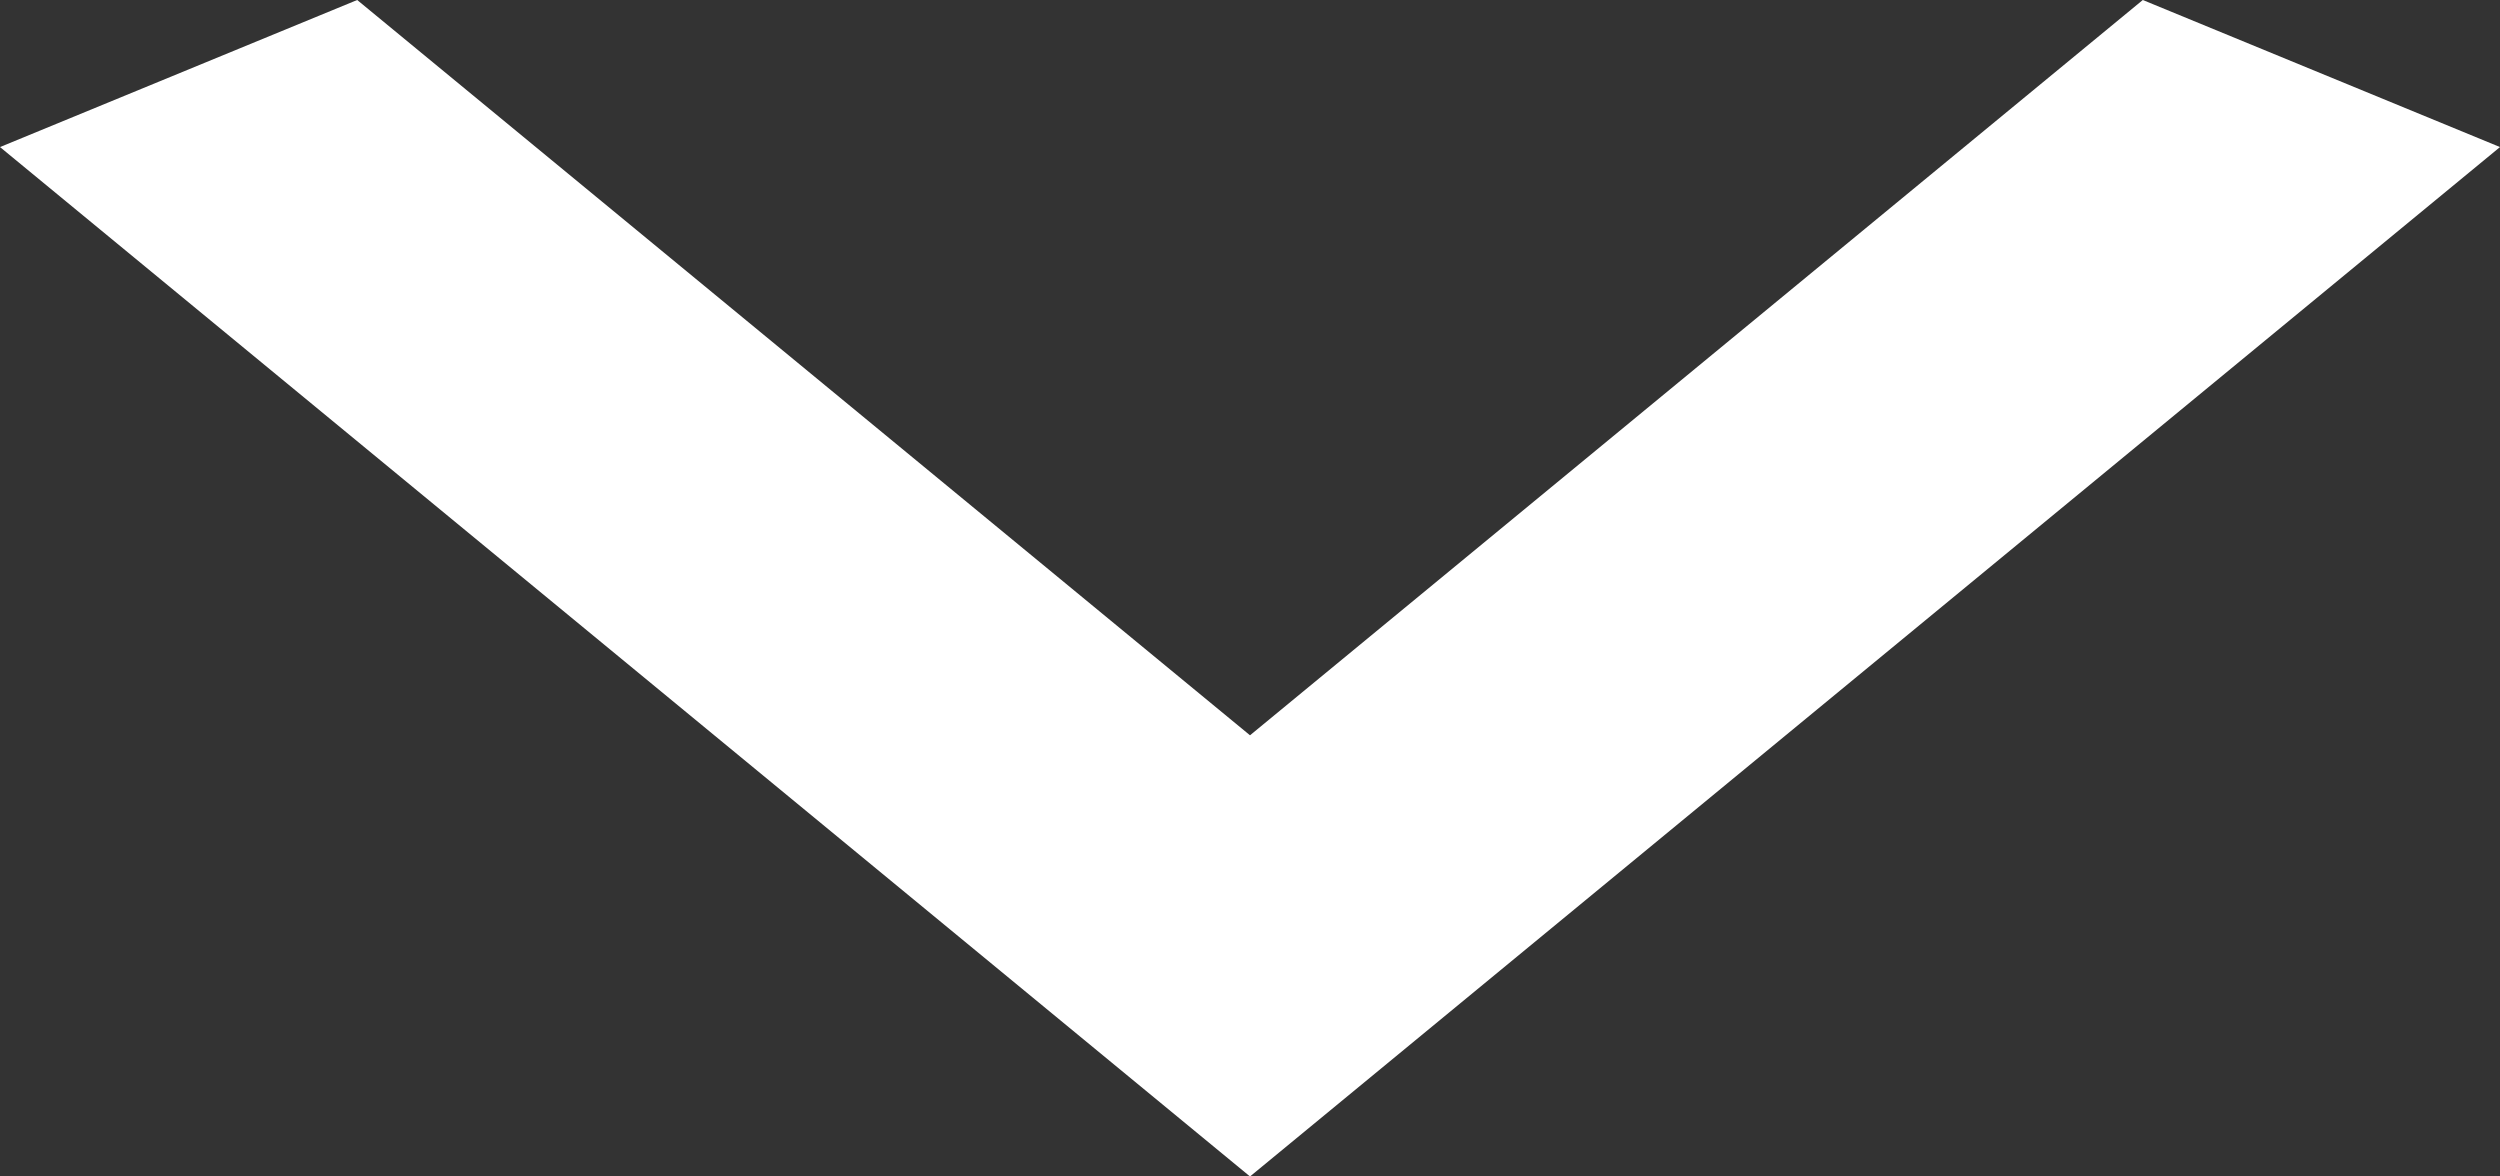 <svg width="17" height="8" viewBox="0 0 17 8" fill="none" xmlns="http://www.w3.org/2000/svg">
<rect x="0" y="0" width="17" height="8" fill="#333333" stroke="none"/>
<path d="M2.429 8.47518e-07L8.5 5L14.571 3.16737e-07L17 1L8.5 8L-3.0598e-07 1L2.429 8.47518e-07Z" fill="white"/>
</svg>
